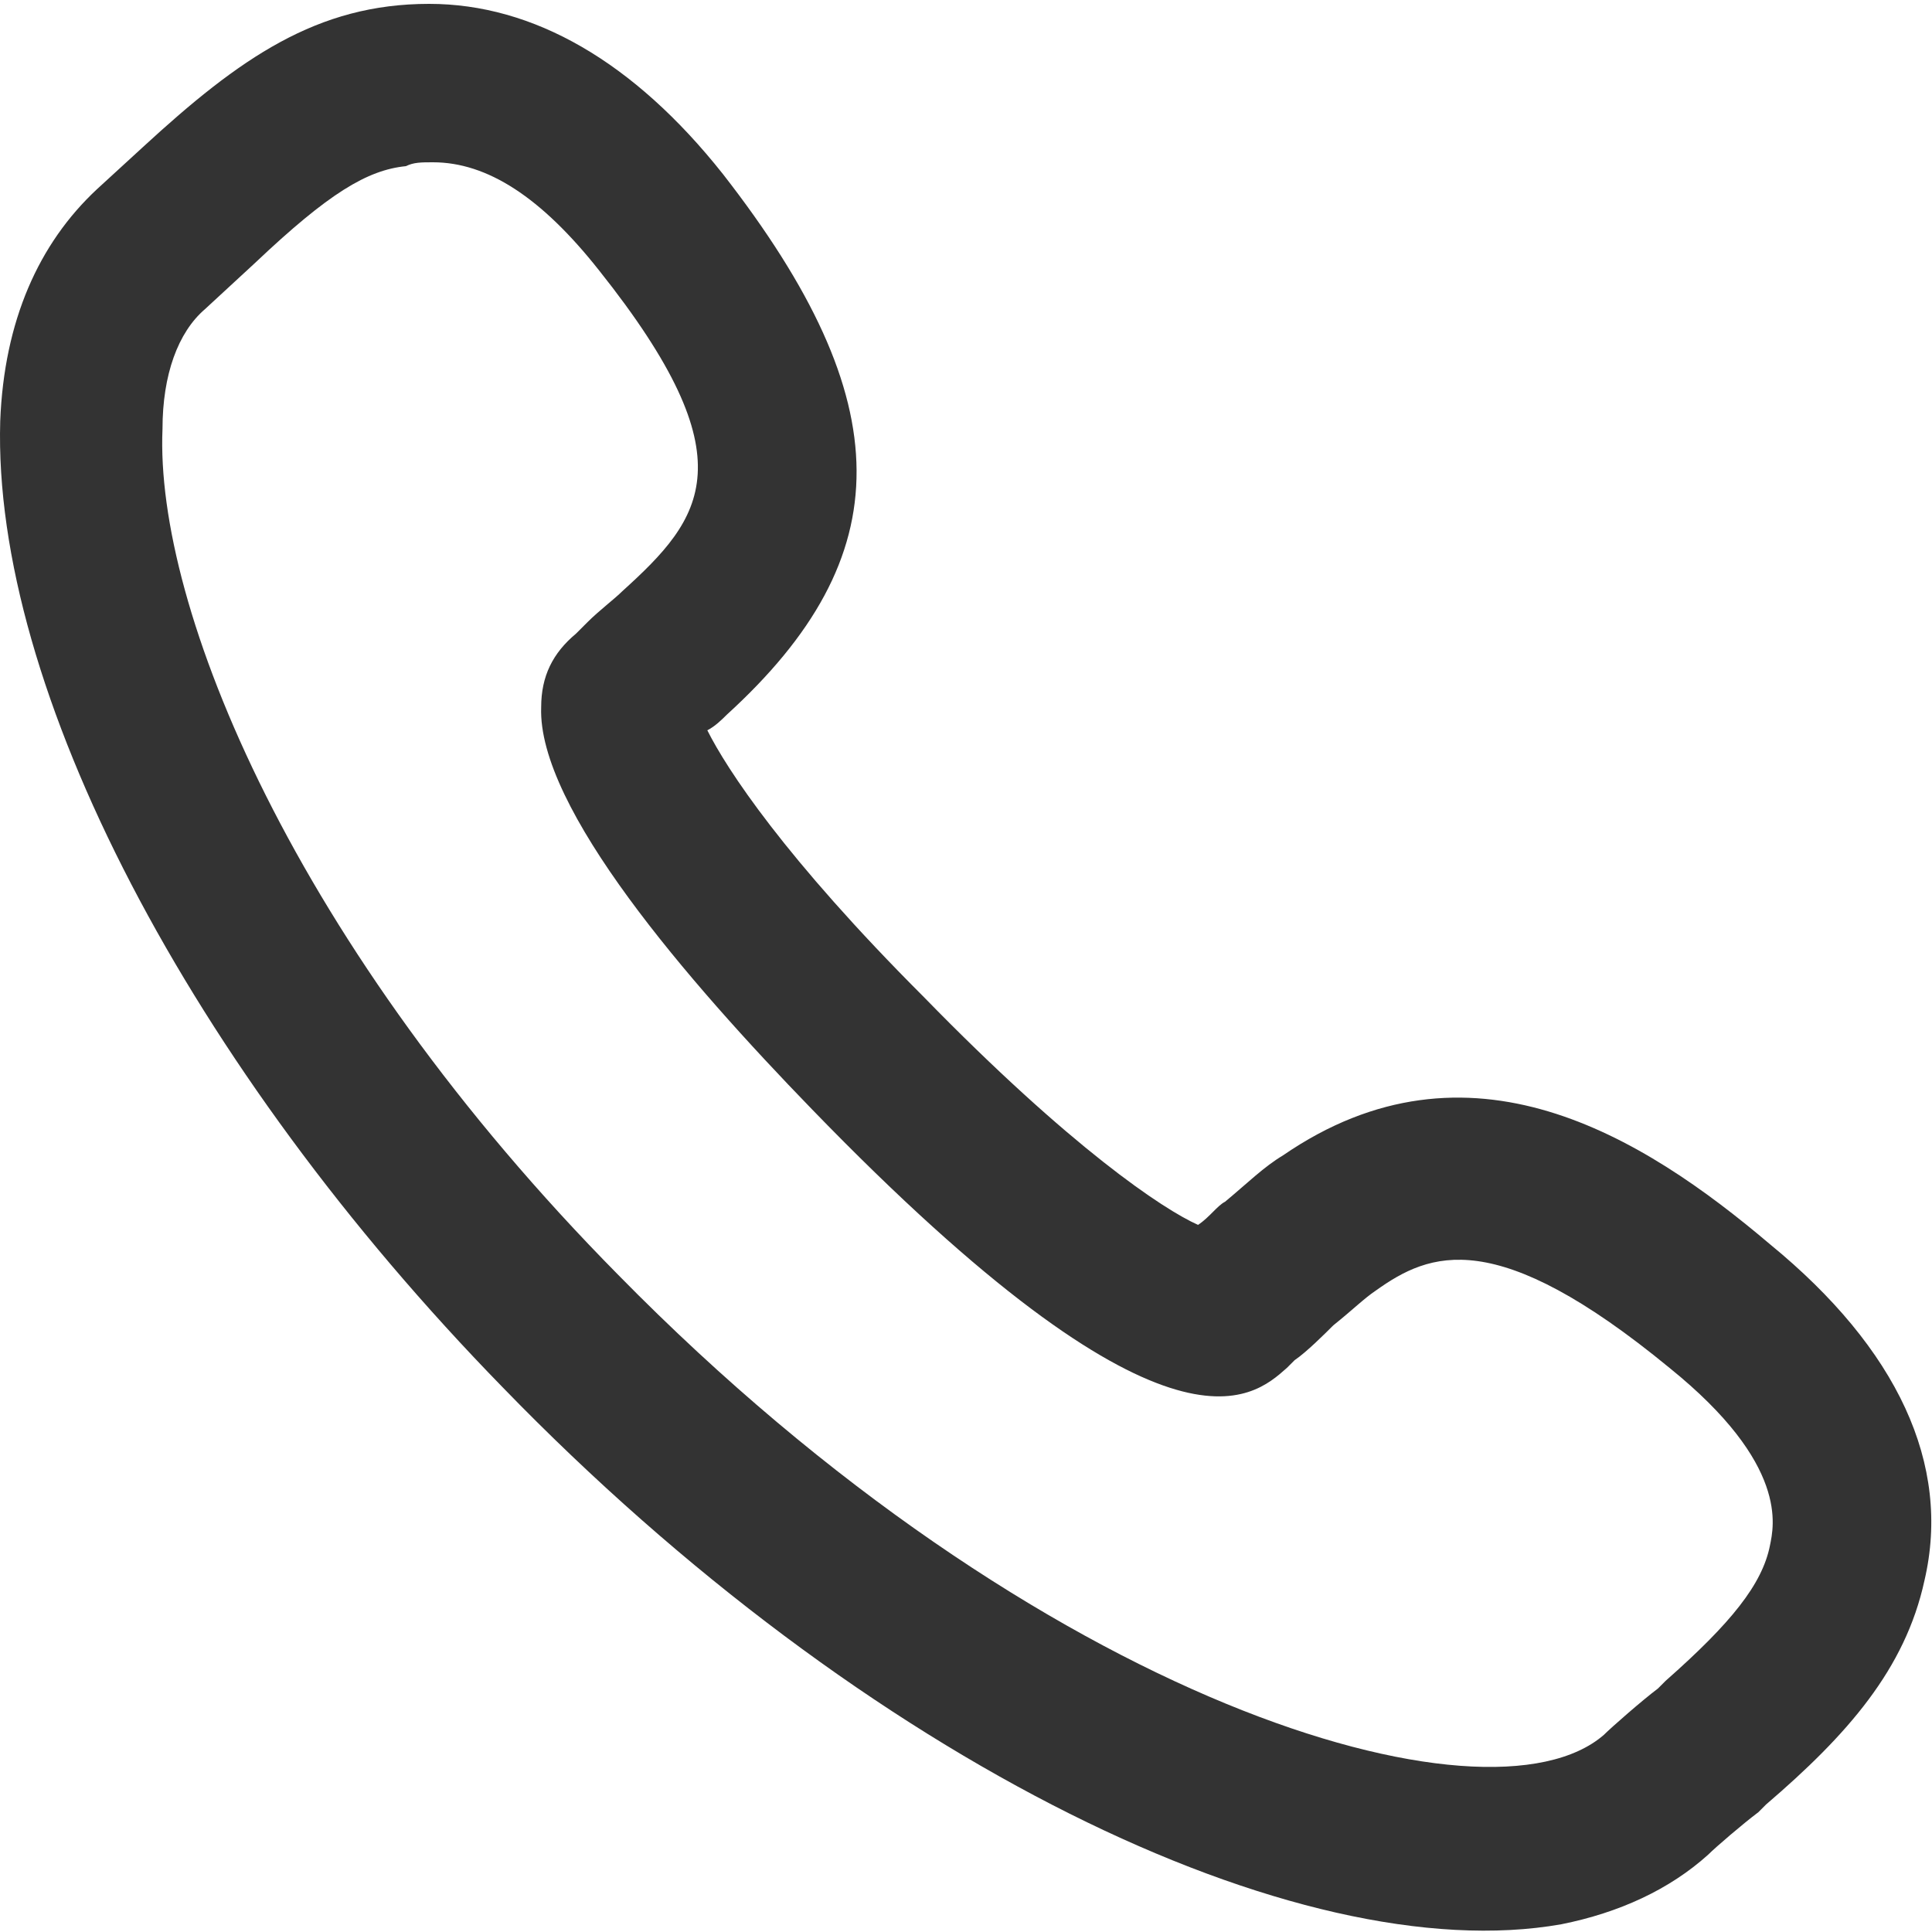 <?xml version="1.0" standalone="no"?><!DOCTYPE svg PUBLIC "-//W3C//DTD SVG 1.1//EN" "http://www.w3.org/Graphics/SVG/1.1/DTD/svg11.dtd"><svg class="icon" width="200px" height="200.00px" viewBox="0 0 1024 1024" version="1.1" xmlns="http://www.w3.org/2000/svg"><path fill="#333333" d="M827.508 1019.904c-139.264 24.576-368.64-86.016-561.152-284.672-165.888-169.984-270.336-370.688-266.24-512 2.048-53.248 20.48-94.208 51.2-122.88l24.576-22.528C127.092 30.72 168.052 2.048 227.444 2.048c55.296 0 108.544 30.72 155.648 90.112 94.208 120.832 94.208 202.752 2.048 286.72-2.048 2.048-6.144 6.144-10.24 8.192 10.24 20.48 40.96 67.584 114.688 141.312 77.824 79.872 126.976 112.64 145.408 120.832 6.144-4.096 10.24-10.24 14.336-12.288 12.288-10.24 20.48-18.432 30.72-24.576 98.304-67.584 190.464-10.24 258.048 47.104 67.584 55.296 96.256 116.736 81.92 178.176-10.24 47.104-40.96 81.92-83.968 118.784l-4.096 4.096c-8.192 6.144-22.528 18.432-26.624 22.528-20.48 18.432-47.104 30.72-77.824 36.864zM215.156 88.064c-20.48 2.048-40.96 14.336-79.872 51.2L108.66 163.84c-14.336 12.288-22.528 34.816-22.528 63.488C82.036 321.536 155.764 501.76 327.796 675.84c223.232 227.328 460.8 296.96 522.24 243.712 4.096-4.096 20.48-18.432 28.672-24.576l4.096-4.096c34.816-30.72 51.2-51.2 55.296-71.68 2.048-10.24 10.24-43.008-53.248-94.208-92.16-75.776-126.976-61.44-155.648-40.96-6.144 4.096-12.288 10.24-22.528 18.432-4.096 4.096-14.336 14.336-20.48 18.432l-4.096 4.096c-18.432 16.384-63.488 57.344-251.904-137.216-65.536-67.584-145.408-159.744-143.36-212.992 0-16.384 6.144-28.672 18.432-38.912l6.144-6.144c6.144-6.144 14.336-12.288 18.432-16.384 43.008-38.912 67.584-69.632-12.288-169.984-30.72-38.912-59.392-57.344-88.064-57.344-6.144 0-10.24 0-14.336 2.048z m438.272 604.16z m-28.672-32.768z" /></svg>
